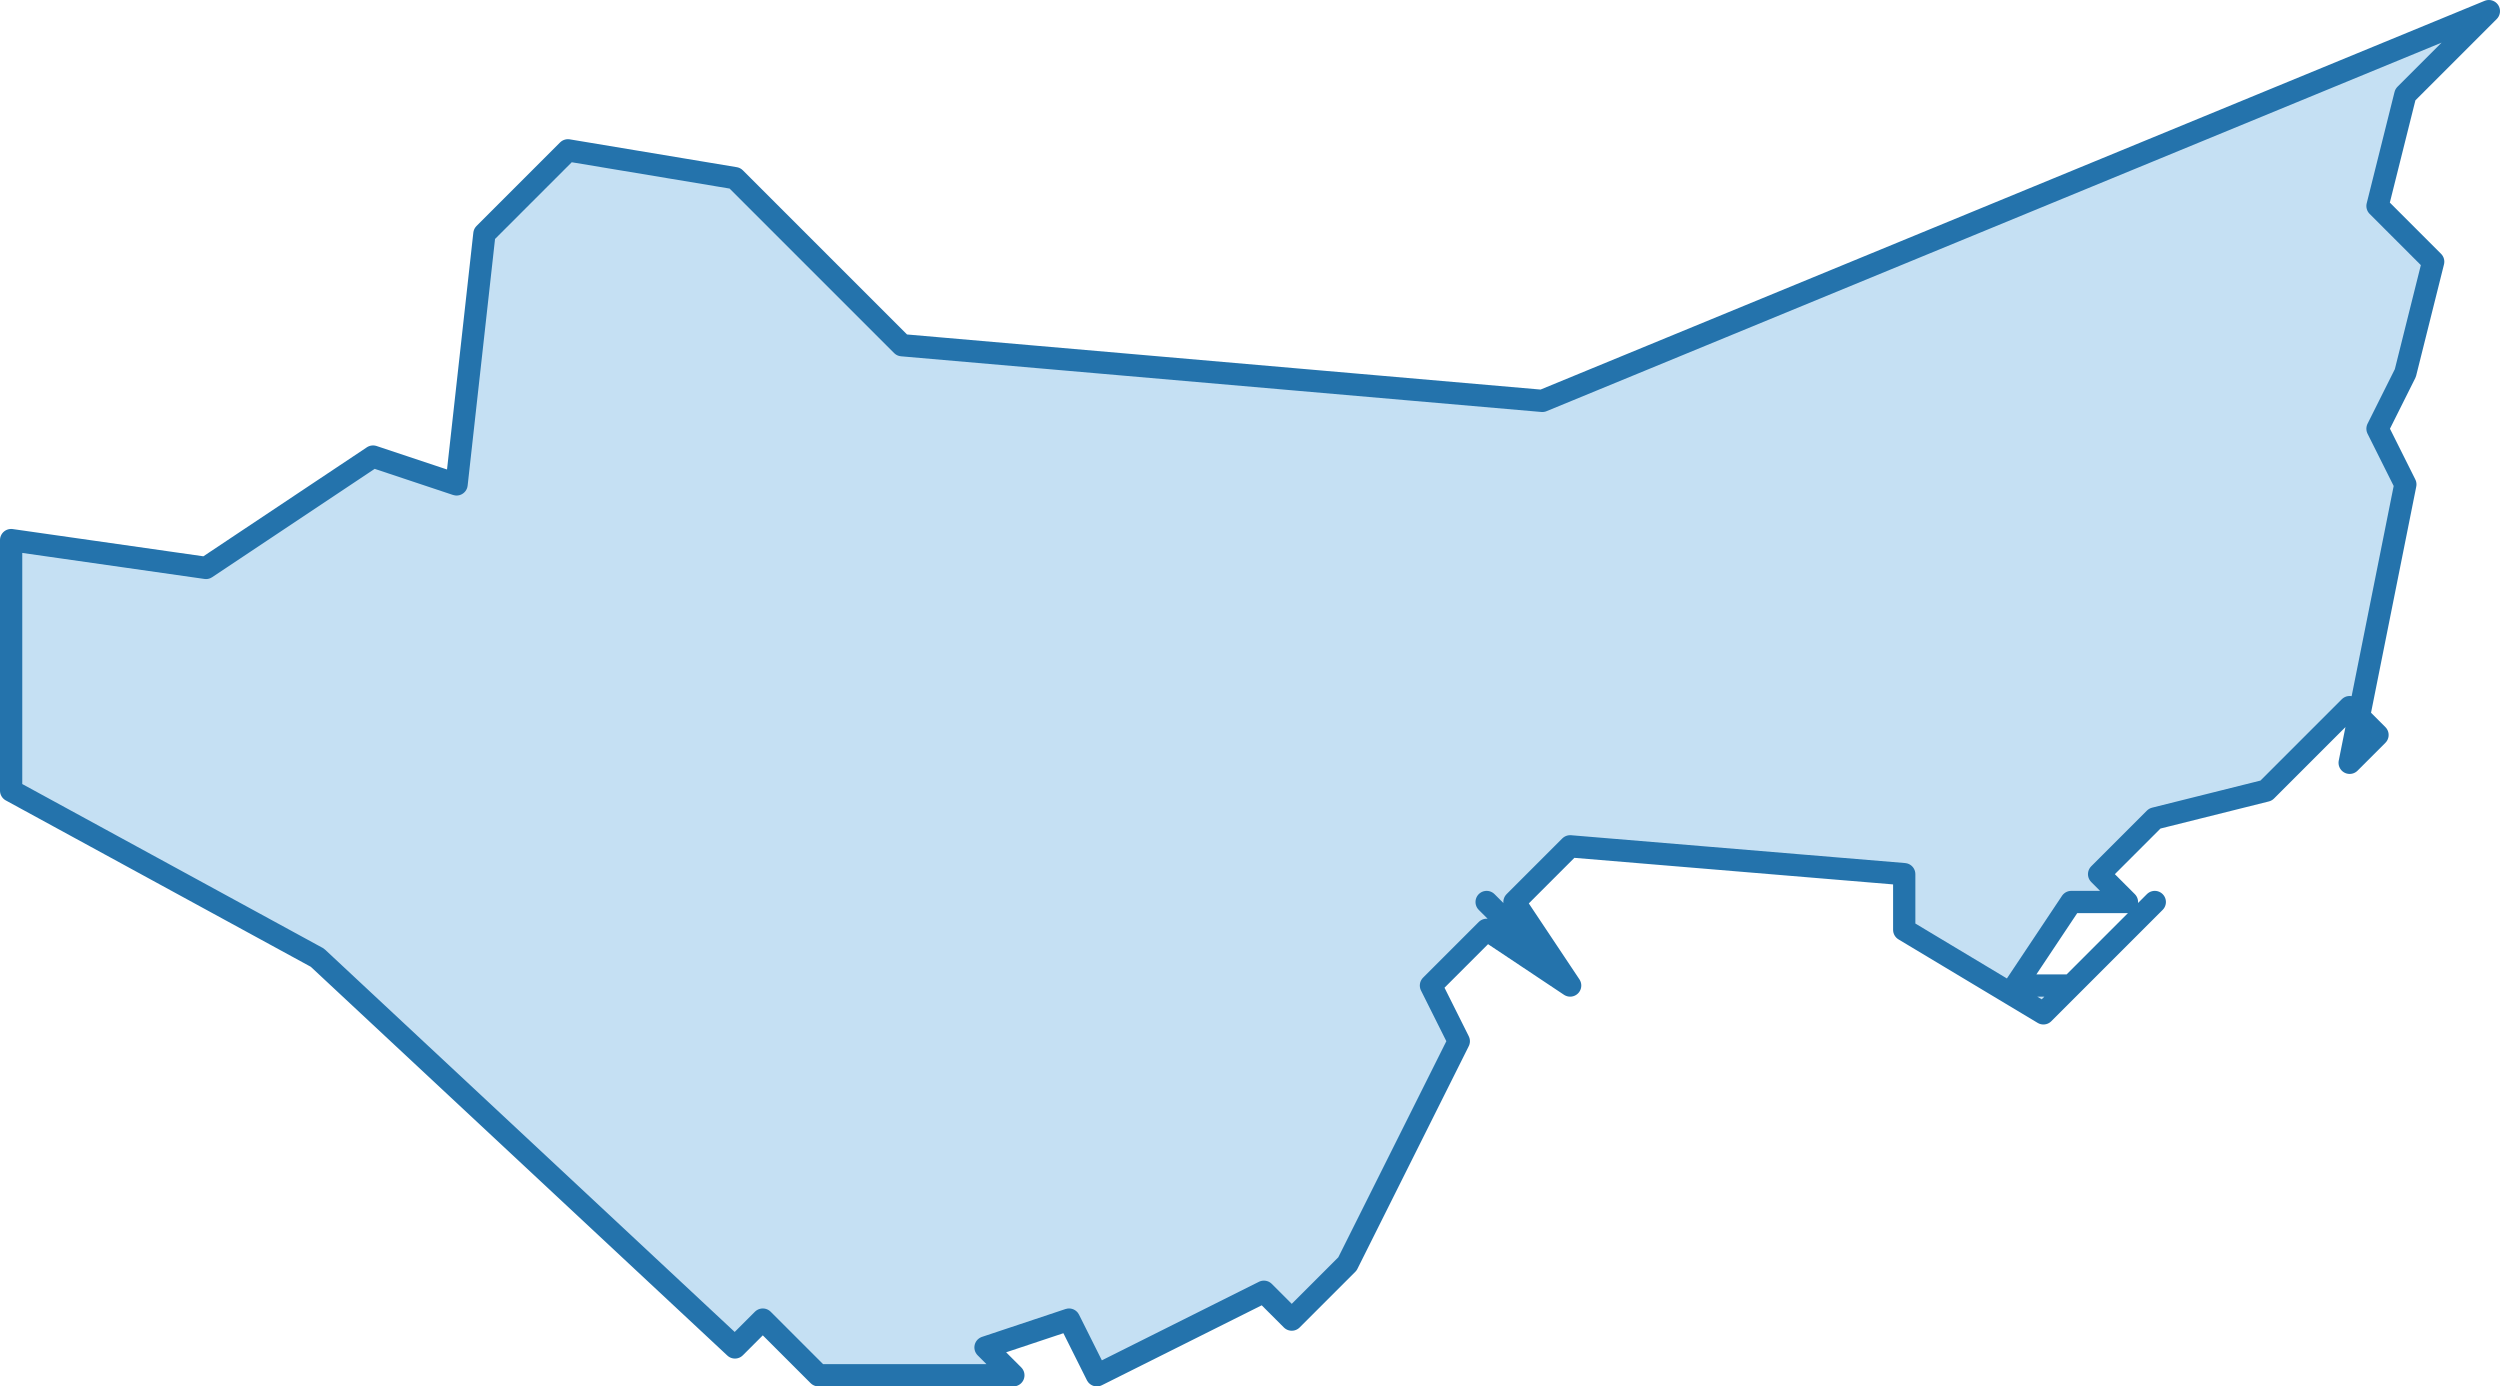 <?xml version="1.0" encoding="utf-8"?>
<!-- Generator: Adobe Illustrator 16.0.0, SVG Export Plug-In . SVG Version: 6.00 Build 0)  -->
<!DOCTYPE svg PUBLIC "-//W3C//DTD SVG 1.1//EN" "http://www.w3.org/Graphics/SVG/1.1/DTD/svg11.dtd">
<svg version="1.1"
	 id="svg8" xmlns:dc="http://purl.org/dc/elements/1.1/" xmlns:cc="http://creativecommons.org/ns#" xmlns:rdf="http://www.w3.org/1999/02/22-rdf-syntax-ns#" xmlns:svg="http://www.w3.org/2000/svg" xmlns:sodipodi="http://sodipodi.sourceforge.net/DTD/sodipodi-0.dtd" xmlns:inkscape="http://www.inkscape.org/namespaces/inkscape" sodipodi:docname="istanbul-ilceler.svg" inkscape:version="0.92.3 (2405546, 2018-03-11)"
	 xmlns="http://www.w3.org/2000/svg" xmlns:xlink="http://www.w3.org/1999/xlink" x="0px" y="0px" width="89.8px" height="49.801px"
	 viewBox="-437.1 611 89.8 49.801" enable-background="new -437.1 611 89.8 49.801" xml:space="preserve">
<path id="path4527" inkscape:connector-curvature="0" fill="#3F98D7" fill-opacity="0.3" stroke="#2473AC" stroke-width="0.8" stroke-linecap="round" stroke-linejoin="round" d="
	M-350.7,624.4l1-4l-2-2l1-4l3-3l-34,14l-23-2l-6-6l-6-1l-3,3l-1,9l-3-1l-6,4l-7-1v9l11,6l15,14l1-1l2,2h7l-1-1l3-1l1,2l6-3l1,1l2-2
	l4-8l-1-2l2-2l3,2l-3-3l3,3l-2-3l2-2l12,1v2l5,3l4-4l-3,3h-2l2-3h2l-1-1l2-2l4-1l3-3l1,1l-1,1l2-10l-1-2L-350.7,624.4z"/>
</svg>
